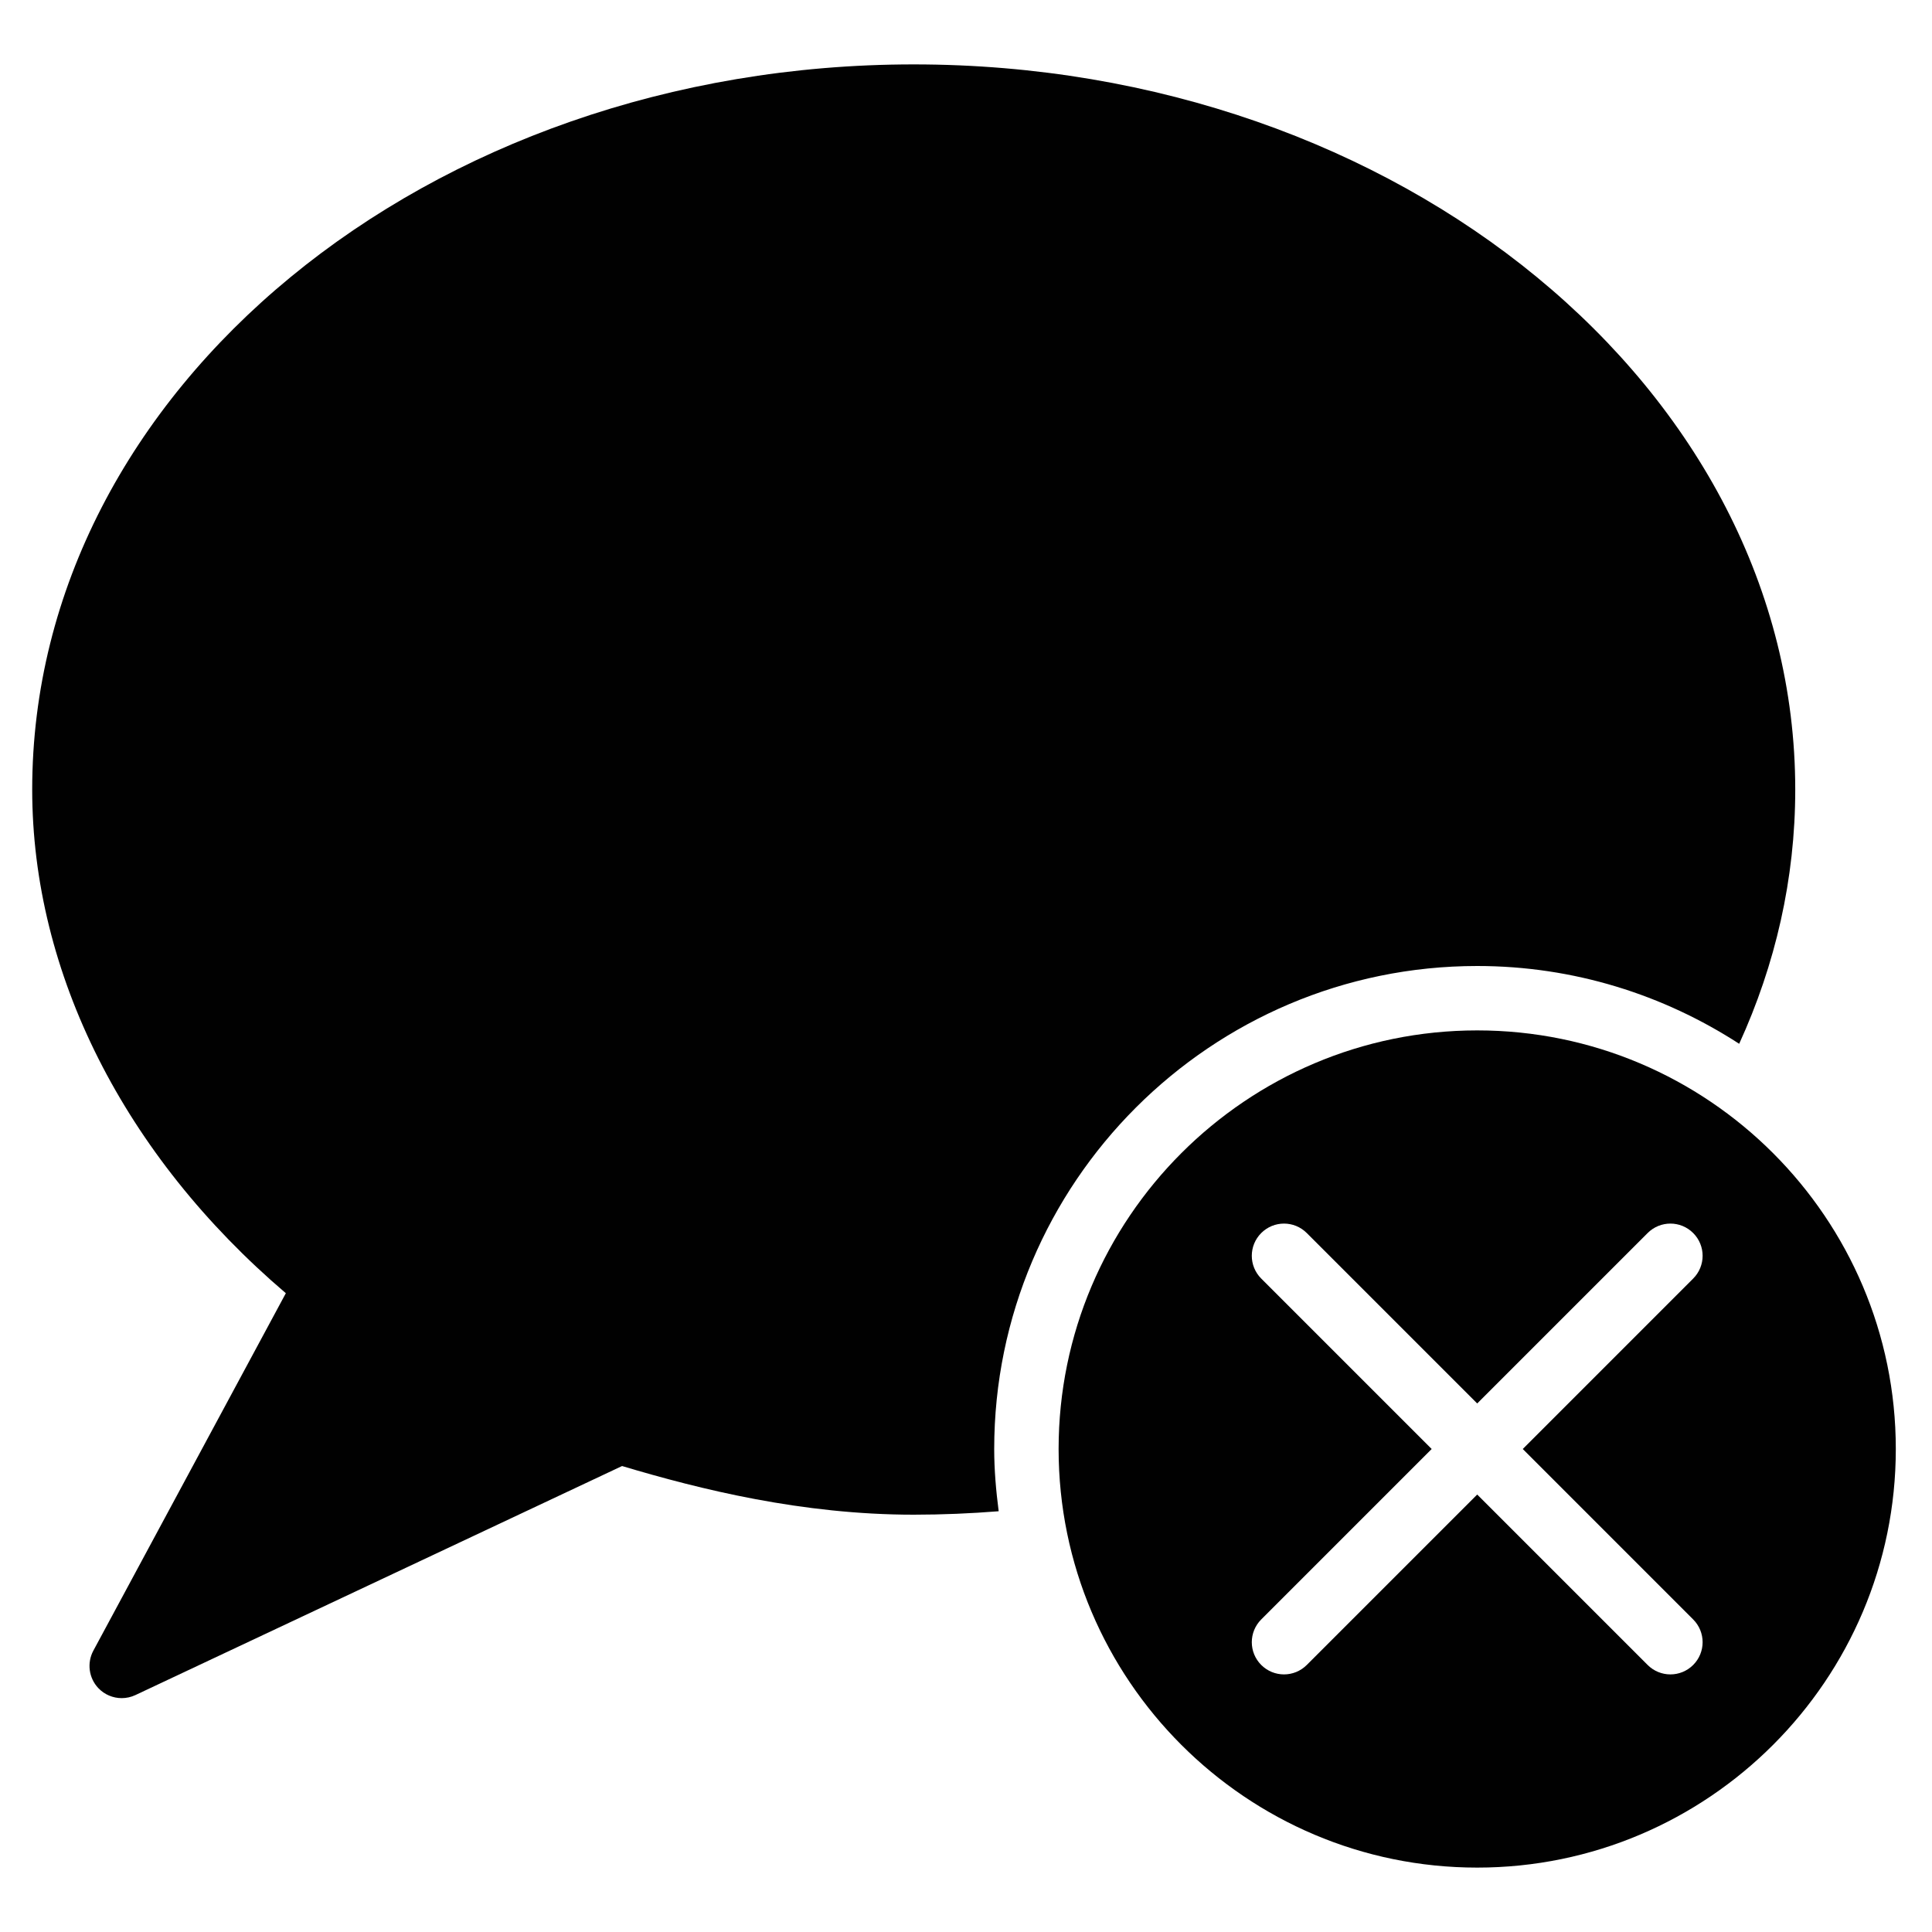 <?xml version="1.0" encoding="utf-8"?>
<!-- Generator: Adobe Illustrator 17.0.0, SVG Export Plug-In . SVG Version: 6.00 Build 0)  -->
<!DOCTYPE svg PUBLIC "-//W3C//DTD SVG 1.1//EN" "http://www.w3.org/Graphics/SVG/1.1/DTD/svg11.dtd">
<svg version="1.1" xmlns="http://www.w3.org/2000/svg" xmlns:xlink="http://www.w3.org/1999/xlink" x="0px" y="0px" width="60px"
	 height="60px" viewBox="0 0 60 60" enable-background="new 0 0 60 60" xml:space="preserve">
<g id="Layer_3">
	<g>
		<path fill="#010101" d="M45.876,30c2.999,0,5.789,0.894,8.136,2.416c1.123-2.458,1.741-5.118,1.741-7.895
			C55.753,12.103,43.472,2,28.376,2S1,12.103,1,24.521c0,5.706,2.86,11.365,7.877,15.641L2.899,51.263
			c-0.204,0.38-0.142,0.849,0.154,1.162c0.193,0.204,0.458,0.312,0.727,0.312c0.144,0,0.289-0.031,0.425-0.095l15.114-7.113
			c2.43,0.727,5.592,1.511,9.057,1.511c0.89,0,1.77-0.038,2.639-0.107c-0.082-0.634-0.139-1.277-0.139-1.933
			C30.876,36.729,37.605,30,45.876,30z"/>
		<path fill="#010101" d="M45.876,32c-7.168,0-13,5.832-13,13c0,7.169,5.832,13,13,13c7.169,0,13-5.831,13-13
			C58.876,37.832,53.045,32,45.876,32z M52.583,50.293c0.391,0.391,0.391,1.023,0,1.414C52.388,51.902,52.132,52,51.876,52
			c-0.256,0-0.512-0.098-0.707-0.293l-5.293-5.293l-5.293,5.293C40.388,51.902,40.132,52,39.876,52
			c-0.256,0-0.512-0.098-0.707-0.293c-0.391-0.391-0.391-1.023,0-1.414L44.462,45l-5.293-5.293c-0.391-0.391-0.391-1.023,0-1.414
			c0.391-0.391,1.023-0.391,1.414,0l5.293,5.293l5.293-5.293c0.391-0.391,1.023-0.391,1.414,0c0.391,0.391,0.391,1.023,0,1.414
			L47.291,45L52.583,50.293z"/>
	</g>
</g>
<g id="nyt_x5F_exporter_x5F_info" display="none">
</g>
</svg>
